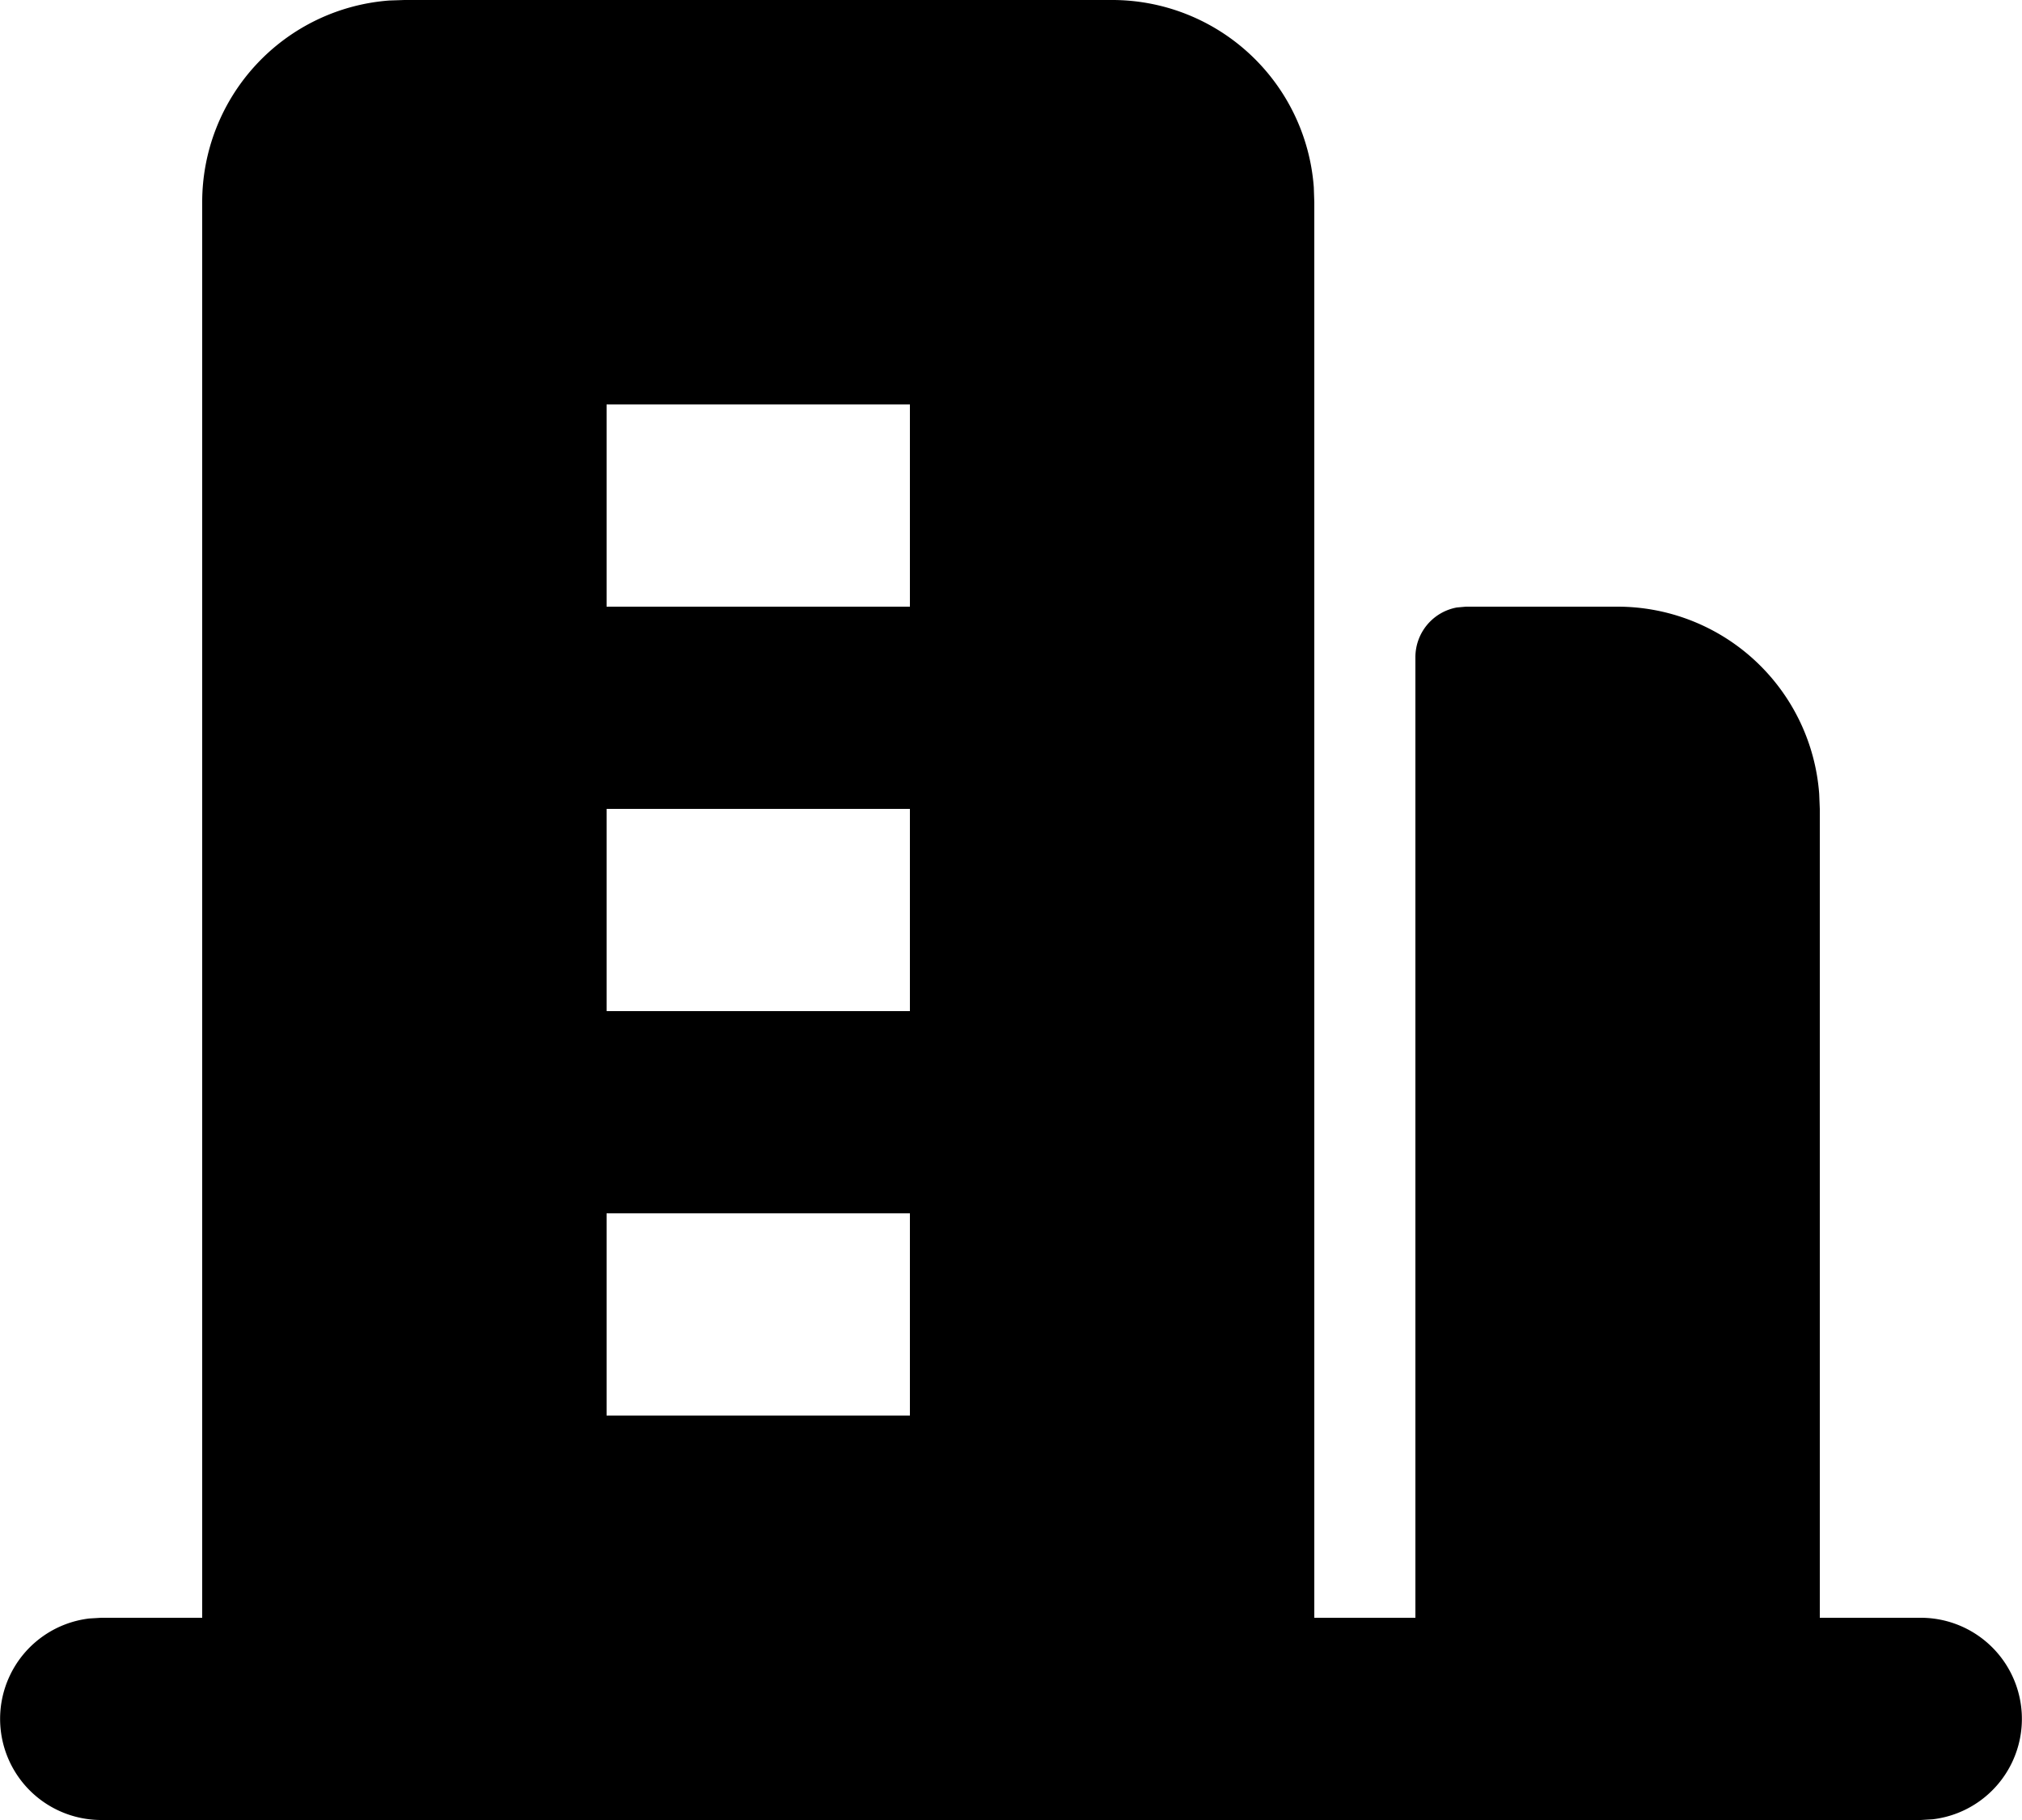 <svg xmlns="http://www.w3.org/2000/svg" width="20" height="18" viewBox="0 0 20 18">
  <path id="形状" d="M13,3a2,2,0,0,1,1.995,1.851L15,5V19h1V9.5a.5.5,0,0,1,.41-.492L16.5,9H18a2,2,0,0,1,1.994,1.851L20,11v8h1a1,1,0,0,1,.117,1.993L21,21H3a1,1,0,0,1-.117-1.993L3,19H4V5A2,2,0,0,1,5.851,3.005L6,3ZM11,15H8v2h3Zm0-4H8v2h3Zm0-4H8V9h3Z" transform="translate(-2 -3)" fill-rule="evenodd"/>
</svg>
